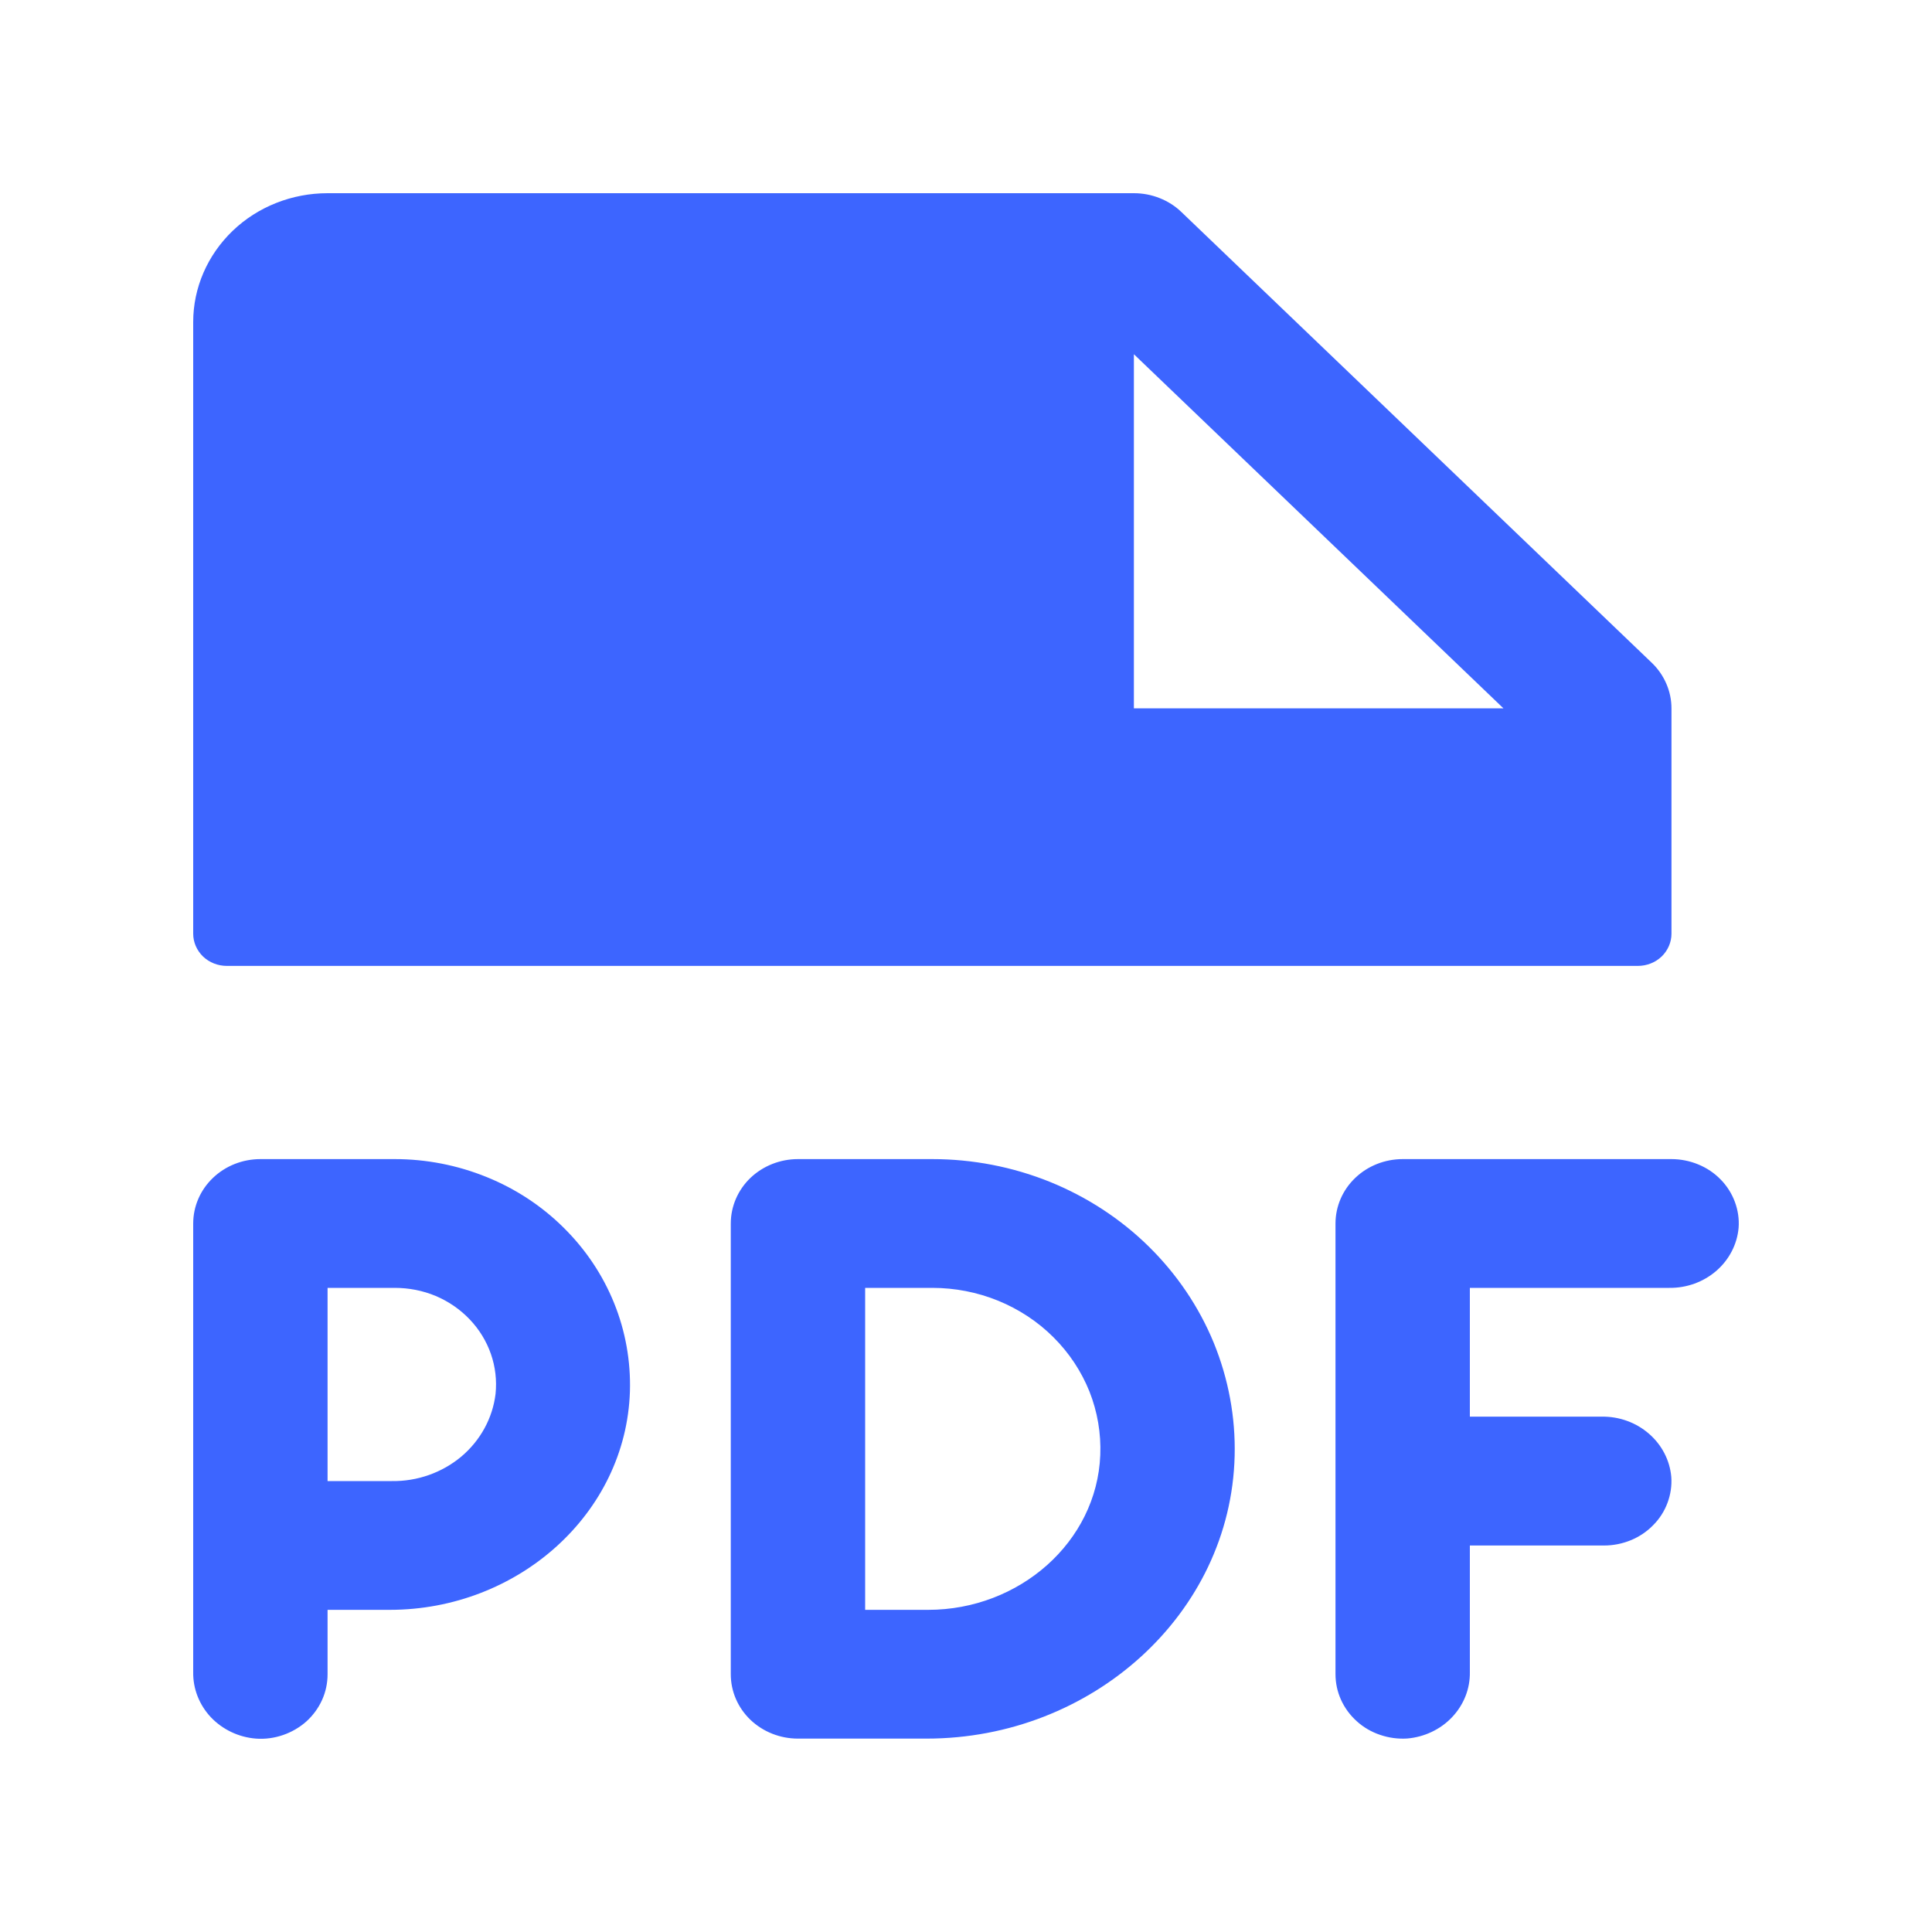 <svg width="20" height="20" viewBox="0 0 20 20" fill="none" xmlns="http://www.w3.org/2000/svg">
<path d="M2.348 9.999H16.955C17.047 9.999 17.136 9.964 17.201 9.902C17.266 9.839 17.303 9.754 17.303 9.666V7.333C17.303 7.245 17.285 7.159 17.25 7.078C17.215 6.997 17.164 6.923 17.099 6.861L12.23 2.195C12.166 2.133 12.089 2.084 12.005 2.051C11.92 2.017 11.83 2 11.738 2H3.391C3.022 2 2.668 2.14 2.408 2.39C2.147 2.641 2 2.98 2 3.333V9.666C2 9.754 2.037 9.839 2.102 9.902C2.167 9.964 2.256 9.999 2.348 9.999ZM11.738 3.667L15.564 7.333H11.738V3.667ZM17.998 12.71C17.983 12.881 17.9 13.041 17.767 13.156C17.634 13.271 17.461 13.334 17.281 13.332H15.216V14.665H16.584C16.763 14.663 16.937 14.726 17.07 14.842C17.203 14.957 17.286 15.117 17.301 15.288C17.308 15.379 17.294 15.471 17.262 15.557C17.23 15.643 17.18 15.722 17.114 15.788C17.049 15.855 16.97 15.908 16.883 15.944C16.795 15.98 16.701 15.999 16.606 15.999H15.216V17.309C15.219 17.482 15.153 17.648 15.032 17.776C14.912 17.903 14.745 17.982 14.567 17.997C14.472 18.003 14.376 17.99 14.286 17.959C14.197 17.929 14.114 17.881 14.045 17.818C13.975 17.755 13.92 17.68 13.882 17.596C13.844 17.512 13.825 17.422 13.825 17.33V12.666C13.825 12.489 13.898 12.319 14.029 12.194C14.159 12.069 14.336 11.999 14.521 11.999H17.303C17.398 11.999 17.493 12.018 17.58 12.054C17.668 12.09 17.747 12.143 17.812 12.21C17.877 12.276 17.927 12.355 17.959 12.441C17.991 12.527 18.005 12.619 17.998 12.71ZM4.087 11.999H2.696C2.511 11.999 2.334 12.069 2.204 12.194C2.073 12.319 2 12.489 2 12.666V17.309C1.997 17.482 2.063 17.649 2.183 17.777C2.304 17.904 2.47 17.984 2.65 17.998C2.745 18.005 2.84 17.992 2.93 17.961C3.02 17.93 3.102 17.882 3.172 17.82C3.241 17.757 3.296 17.682 3.334 17.598C3.372 17.514 3.391 17.423 3.391 17.332V16.665H4.035C5.36 16.665 6.481 15.672 6.521 14.403C6.53 14.091 6.475 13.78 6.357 13.489C6.239 13.197 6.061 12.932 5.834 12.708C5.607 12.483 5.336 12.305 5.036 12.184C4.735 12.062 4.413 11.999 4.087 11.999ZM4.056 15.332H3.391V13.332H4.087C4.233 13.332 4.377 13.36 4.511 13.416C4.645 13.473 4.764 13.555 4.863 13.659C4.961 13.762 5.036 13.884 5.082 14.017C5.128 14.149 5.144 14.29 5.13 14.429C5.1 14.68 4.973 14.912 4.775 15.079C4.576 15.245 4.32 15.336 4.056 15.332ZM9.651 11.999H8.26C8.076 11.999 7.899 12.069 7.768 12.194C7.638 12.319 7.565 12.489 7.565 12.666V17.332C7.565 17.509 7.638 17.678 7.768 17.803C7.899 17.928 8.076 17.998 8.26 17.998H9.592C11.302 17.998 12.741 16.709 12.781 15.071C12.791 14.671 12.717 14.274 12.565 13.901C12.412 13.529 12.183 13.19 11.891 12.903C11.6 12.617 11.252 12.39 10.867 12.234C10.482 12.079 10.069 11.999 9.651 11.999ZM9.609 16.665H8.956V13.332H9.651C9.886 13.332 10.117 13.377 10.333 13.465C10.548 13.553 10.743 13.681 10.905 13.843C11.068 14.005 11.194 14.196 11.278 14.405C11.361 14.615 11.399 14.839 11.39 15.063C11.354 15.965 10.55 16.665 9.609 16.665Z" fill="#3D65FF"/>
</svg>
